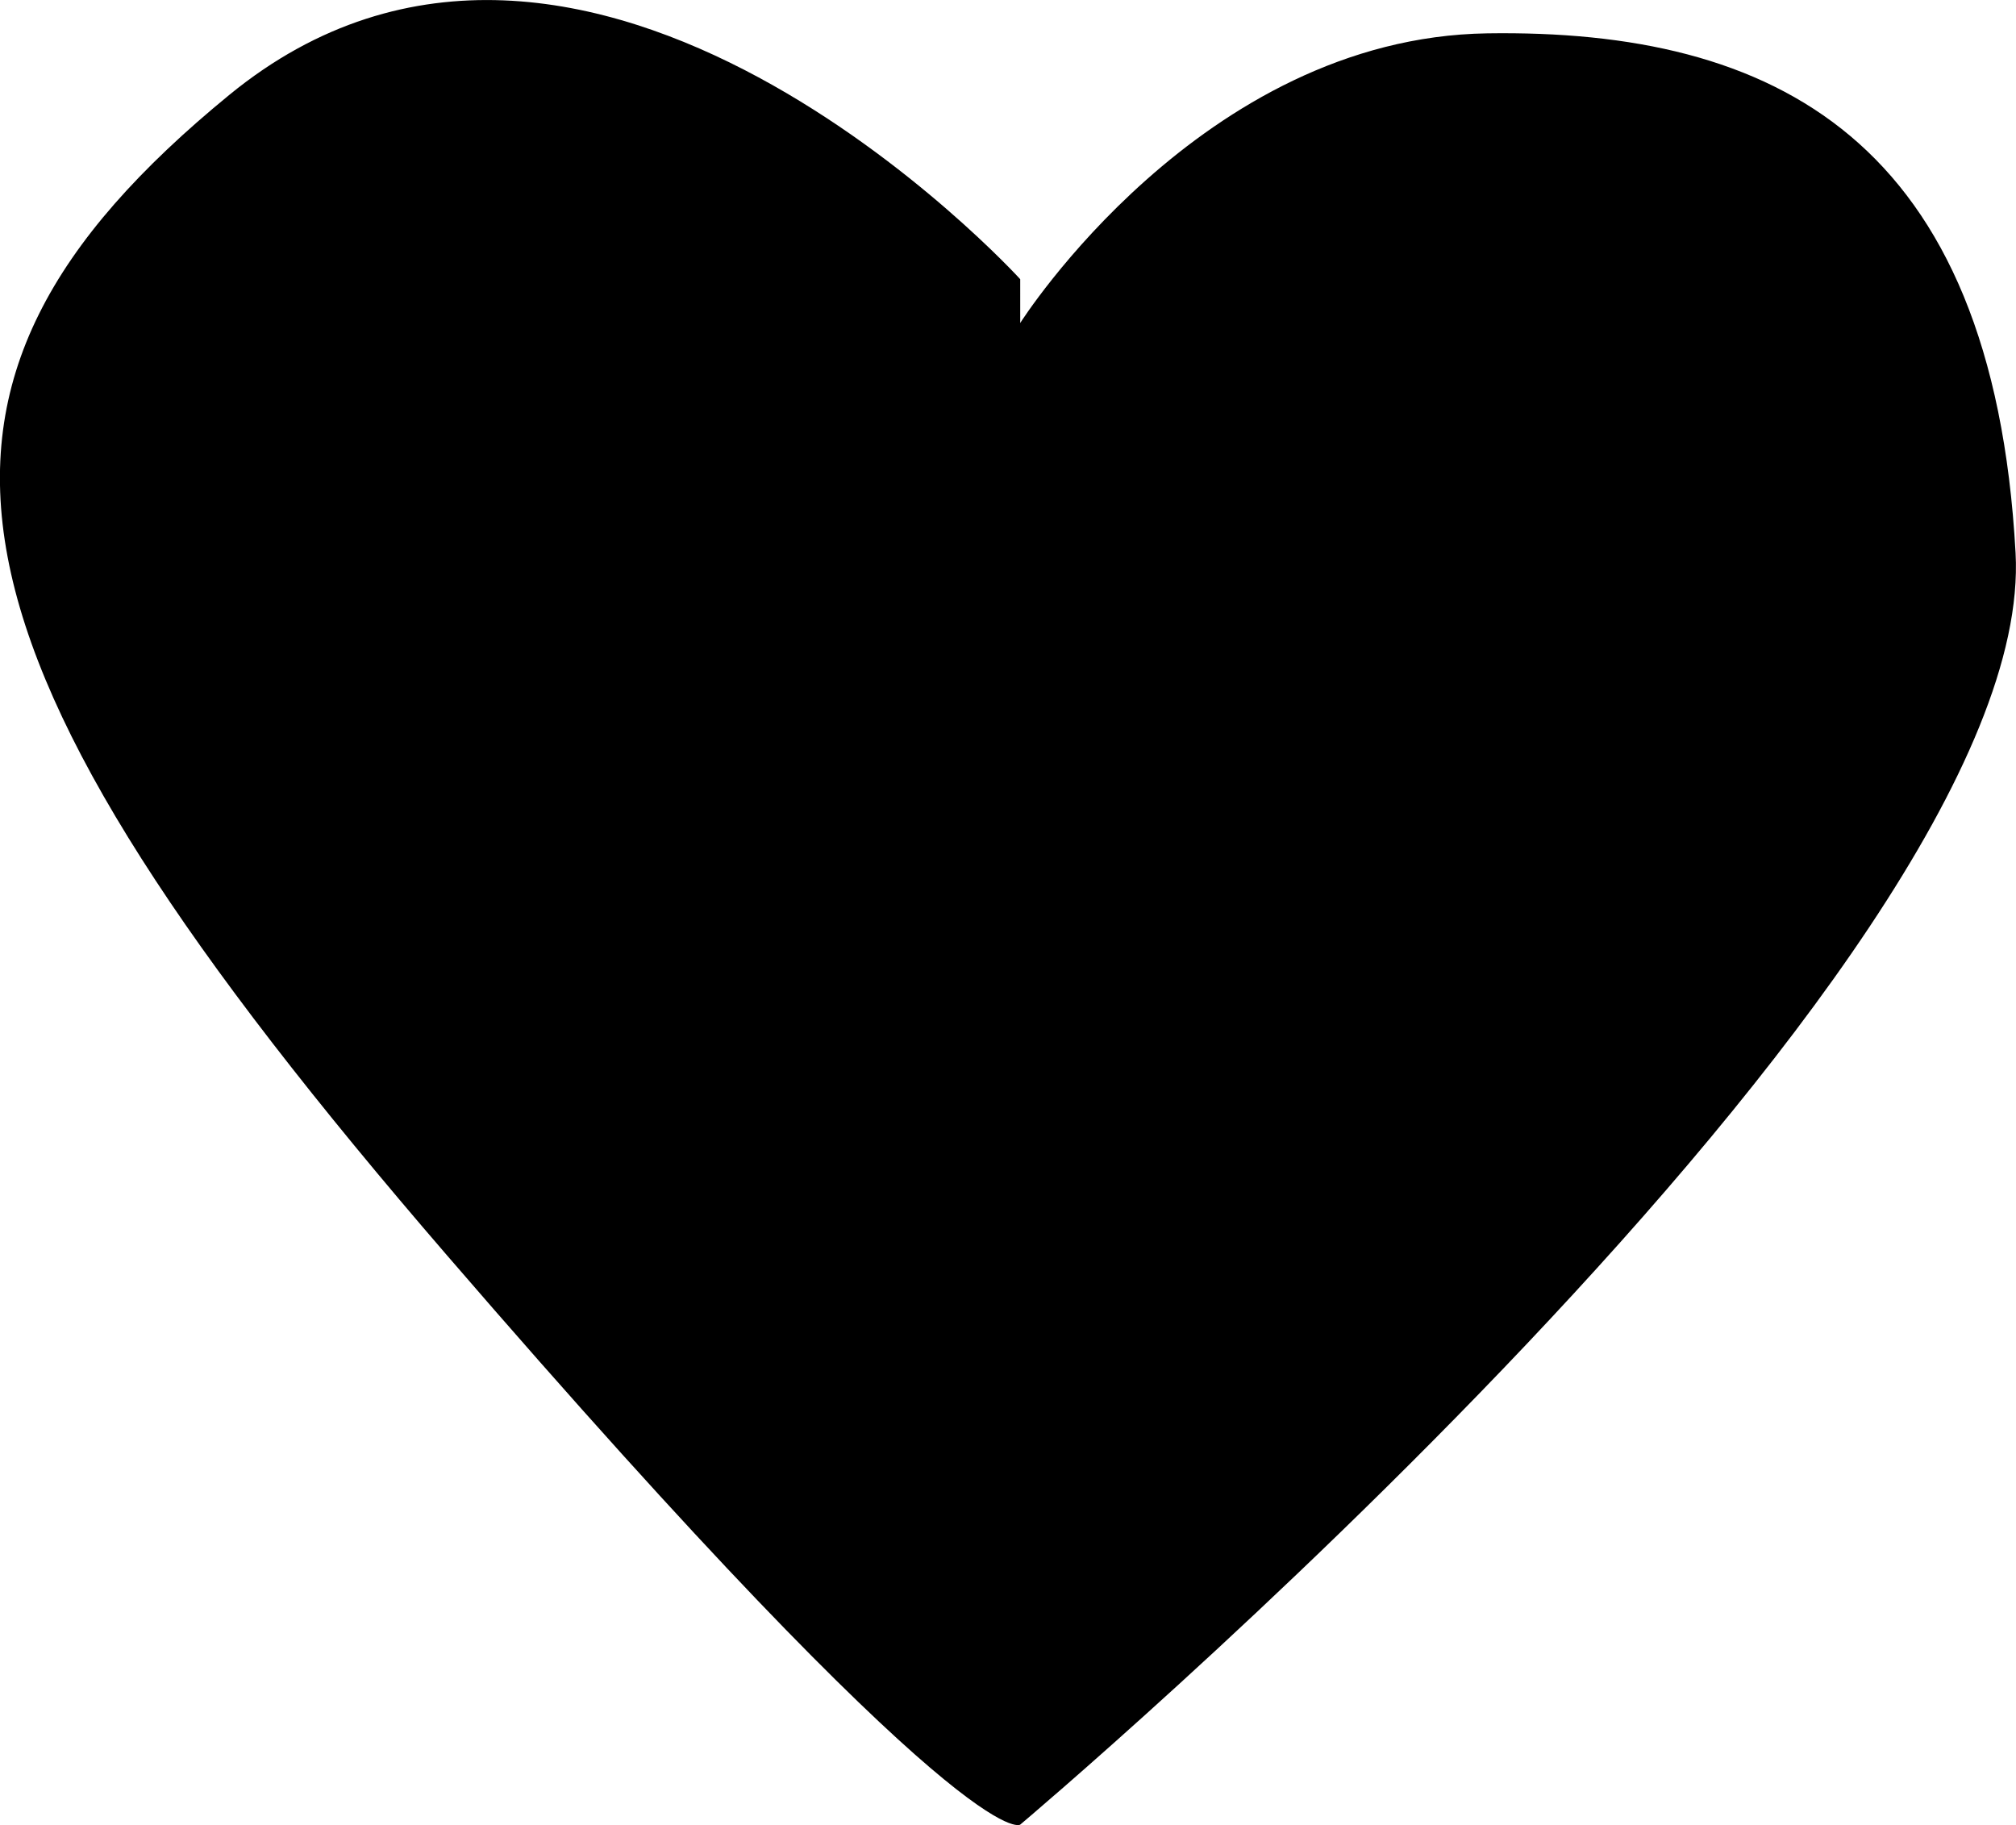 <svg xmlns="http://www.w3.org/2000/svg" width="23.339" height="21.127" viewBox="0 0 23.339 21.127">
  <path id="Path_1461" data-name="Path 1461" d="M1771.659,1780.536s-5.023-5.518-9.157-2.133-3.548,6.4,2.519,13.431,6.638,6.592,6.638,6.592,11.786-9.92,11.523-14.721-2.8-6.065-6.116-6.015-5.407,3.353-5.407,3.353Z" transform="translate(-1759.848 -1777.304)"/>
</svg>
